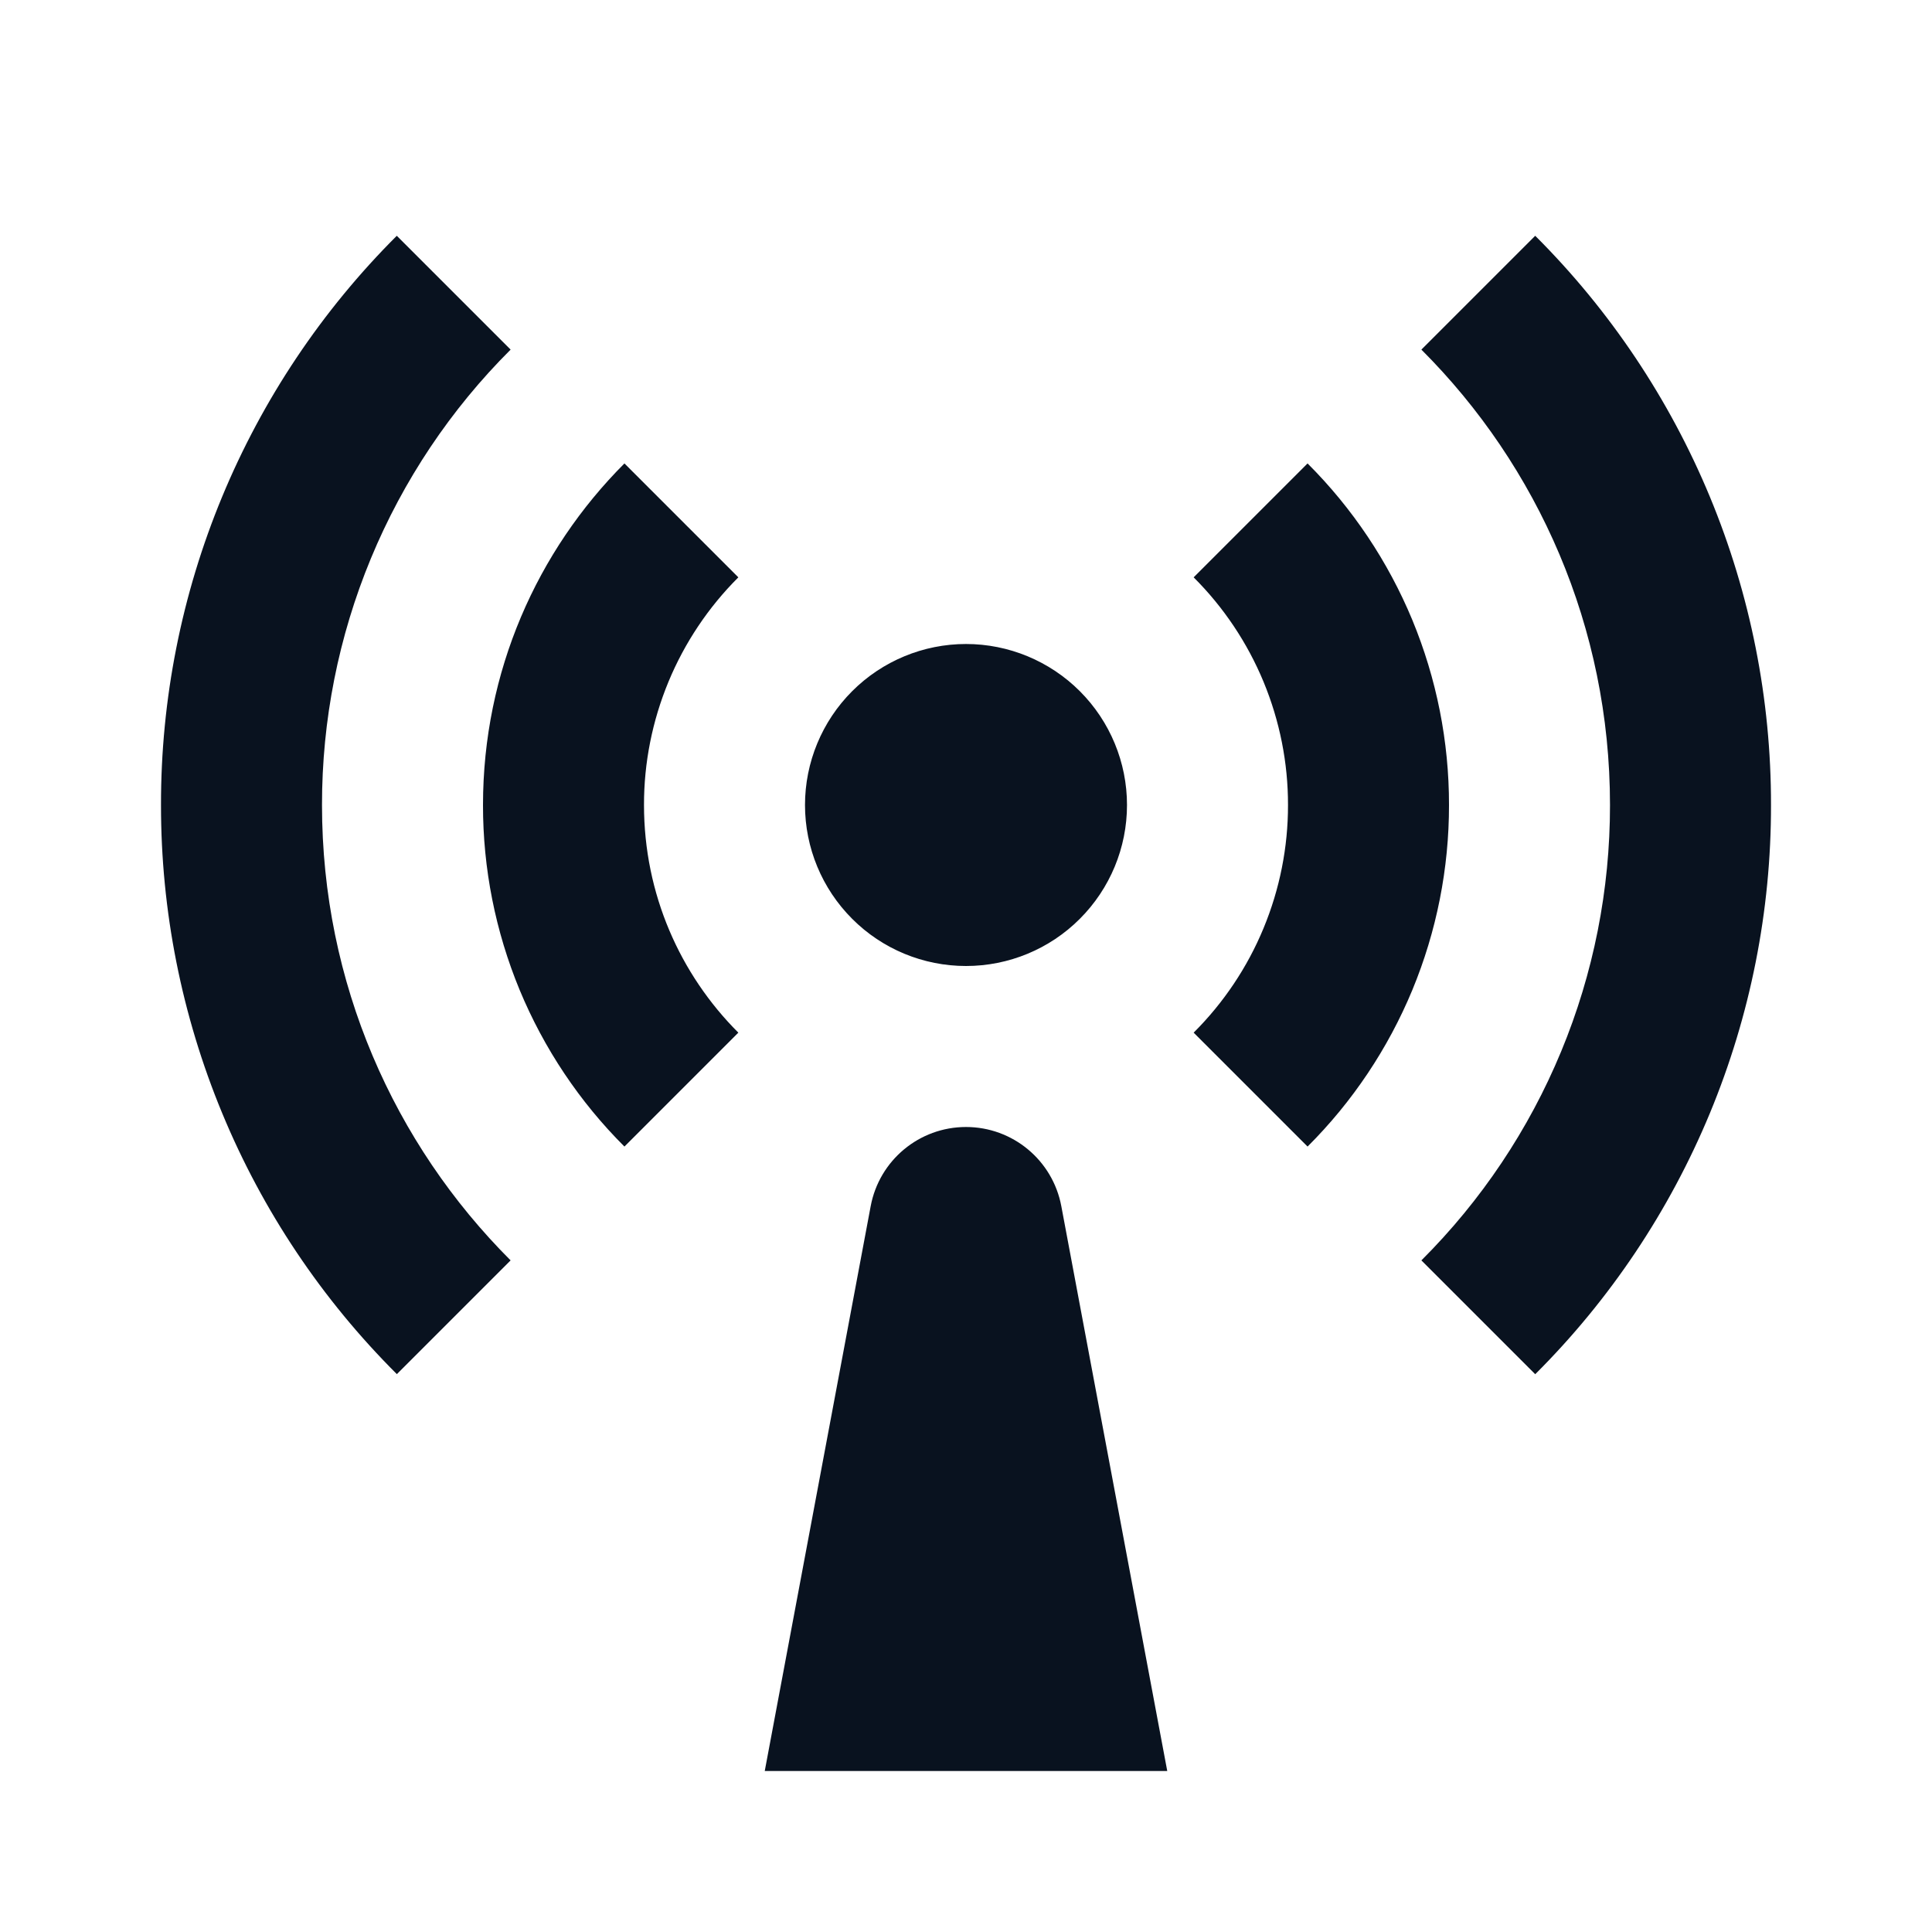<svg width="24" height="24" viewBox="0 0 24 24" fill="none" xmlns="http://www.w3.org/2000/svg">
<g clip-path="url(#clip0_11_50664)">
<path d="M4.929 2.929L6.343 4.343C5.599 5.085 5.009 5.967 4.607 6.938C4.205 7.909 3.999 8.949 4 10C4 12.21 4.895 14.21 6.343 15.657L4.93 17.07C4 16.143 3.262 15.041 2.76 13.828C2.257 12.614 1.999 11.314 2 10C1.998 8.687 2.256 7.386 2.759 6.172C3.262 4.959 3.999 3.857 4.929 2.929ZM19.071 2.929C20.001 3.857 20.738 4.959 21.241 6.172C21.744 7.386 22.002 8.687 22 10C22.002 11.314 21.744 12.614 21.241 13.828C20.738 15.041 20.001 16.144 19.071 17.071L17.657 15.657C18.401 14.915 18.991 14.033 19.393 13.062C19.795 12.092 20.001 11.051 20 10C20 7.79 19.105 5.79 17.657 4.343L19.07 2.93L19.071 2.929ZM7.757 5.757L9.172 7.172C8.8 7.543 8.505 7.984 8.304 8.469C8.103 8.955 7.999 9.475 8 10C8 11.105 8.448 12.105 9.172 12.828L7.757 14.243C7.199 13.687 6.757 13.025 6.455 12.297C6.154 11.569 5.999 10.788 6 10C6 8.343 6.672 6.843 7.757 5.757ZM16.243 5.757C16.801 6.314 17.243 6.975 17.545 7.703C17.846 8.432 18.001 9.212 18 10C18.001 10.788 17.846 11.569 17.545 12.297C17.243 13.025 16.801 13.687 16.243 14.243L14.828 12.828C15.2 12.457 15.495 12.017 15.696 11.531C15.897 11.046 16.001 10.525 16 10C16.001 9.475 15.897 8.955 15.696 8.469C15.495 7.984 15.2 7.543 14.828 7.172L16.243 5.757ZM12 12C11.47 12 10.961 11.79 10.586 11.414C10.211 11.039 10 10.531 10 10C10 9.47 10.211 8.961 10.586 8.586C10.961 8.211 11.47 8 12 8C12.53 8 13.039 8.211 13.414 8.586C13.789 8.961 14 9.47 14 10C14 10.531 13.789 11.039 13.414 11.414C13.039 11.79 12.53 12 12 12ZM12 14C12.58 14 13.077 14.413 13.184 14.983L14.5 22H9.5L10.816 14.983C10.923 14.413 11.42 14 12 14Z" fill="#09121F"/>
</g>
<defs>
<clipPath id="clip0_11_50664">
<rect width="24" height="24" fill="white"/>
</clipPath>
</defs>
</svg>
